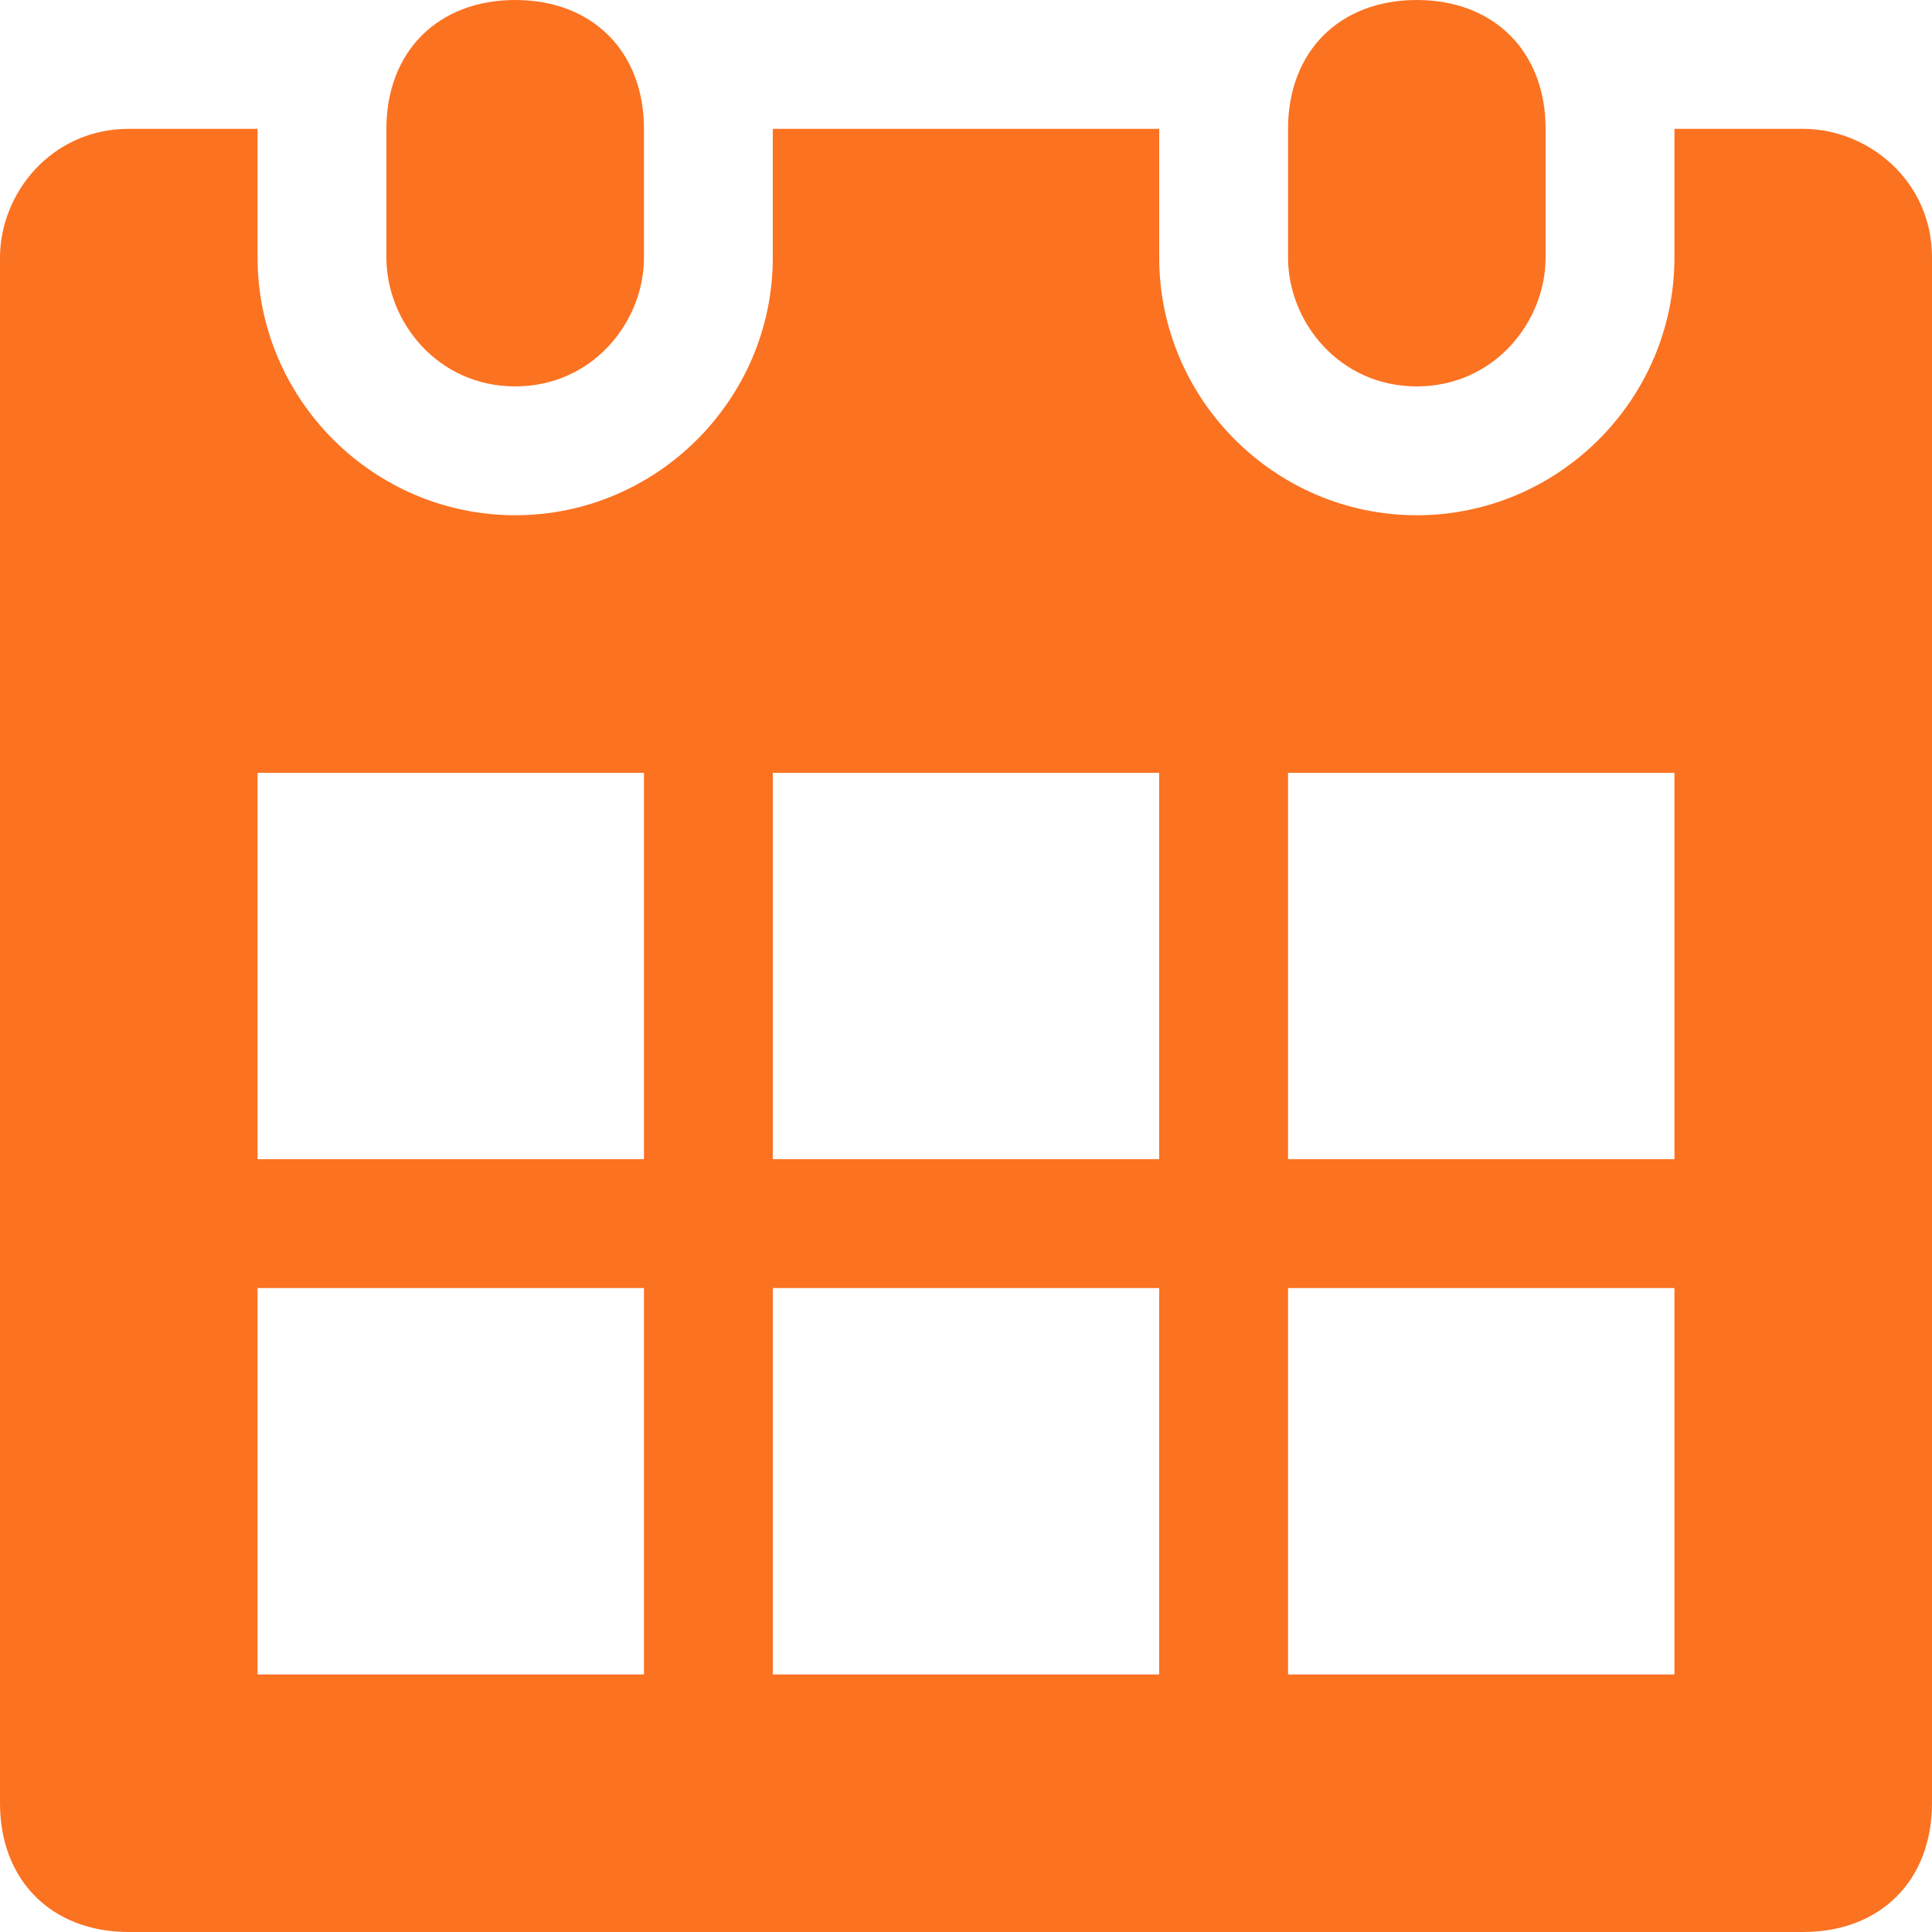 <?xml version="1.0" encoding="UTF-8"?>
<svg width="16px" height="16px" viewBox="0 0 16 16" version="1.1" xmlns="http://www.w3.org/2000/svg" xmlns:xlink="http://www.w3.org/1999/xlink">
    <!-- Generator: Sketch 62 (91390) - https://sketch.com -->
    <title>Group 13</title>
    <desc>Created with Sketch.</desc>
    <g id="Catalog" stroke="none" stroke-width="1" fill="none" fill-rule="evenodd">
        <g id="Group-13" transform="translate(-4, -4)">
            <path d="M15.733,7.2 C16.373,7.2 16.8,6.667 16.8,6.133 L16.8,5.067 C16.8,4.427 16.373,4 15.733,4 C15.093,4 14.667,4.427 14.667,5.067 L14.667,6.133 C14.667,6.667 15.093,7.2 15.733,7.2 Z M18.933,5.067 L17.867,5.067 L17.867,6.133 C17.867,7.307 16.907,8.267 15.733,8.267 C14.56,8.267 13.6,7.307 13.6,6.133 L13.6,5.067 L10.4,5.067 L10.4,6.133 C10.4,7.307 9.44,8.267 8.267,8.267 C7.093,8.267 6.133,7.307 6.133,6.133 L6.133,5.067 L5.067,5.067 C4.427,5.067 4,5.6 4,6.133 L4,18.933 C4,19.573 4.427,20 5.067,20 L18.933,20 C19.573,20 20,19.573 20,18.933 L20,6.133 C20,5.493 19.467,5.067 18.933,5.067 Z M9.333,17.867 L6.133,17.867 L6.133,14.667 L9.333,14.667 L9.333,17.867 Z M9.333,13.6 L6.133,13.6 L6.133,10.4 L9.333,10.4 L9.333,13.6 Z M13.6,17.867 L10.4,17.867 L10.4,14.667 L13.6,14.667 L13.6,17.867 Z M13.6,13.6 L10.4,13.6 L10.4,10.4 L13.6,10.4 L13.6,13.6 Z M17.867,17.867 L14.667,17.867 L14.667,14.667 L17.867,14.667 L17.867,17.867 Z M17.867,13.6 L14.667,13.6 L14.667,10.4 L17.867,10.4 L17.867,13.6 Z M8.267,7.2 C8.907,7.2 9.333,6.667 9.333,6.133 L9.333,5.067 C9.333,4.427 8.907,4 8.267,4 C7.627,4 7.2,4.427 7.2,5.067 L7.2,6.133 C7.2,6.667 7.627,7.2 8.267,7.2 Z" id="Shape" fill="#FB7221" fill-rule="nonzero"></path>
            <polygon id="Path" points="0 0 24 0 24 24 0 24"></polygon>
        </g>
    </g>
</svg>